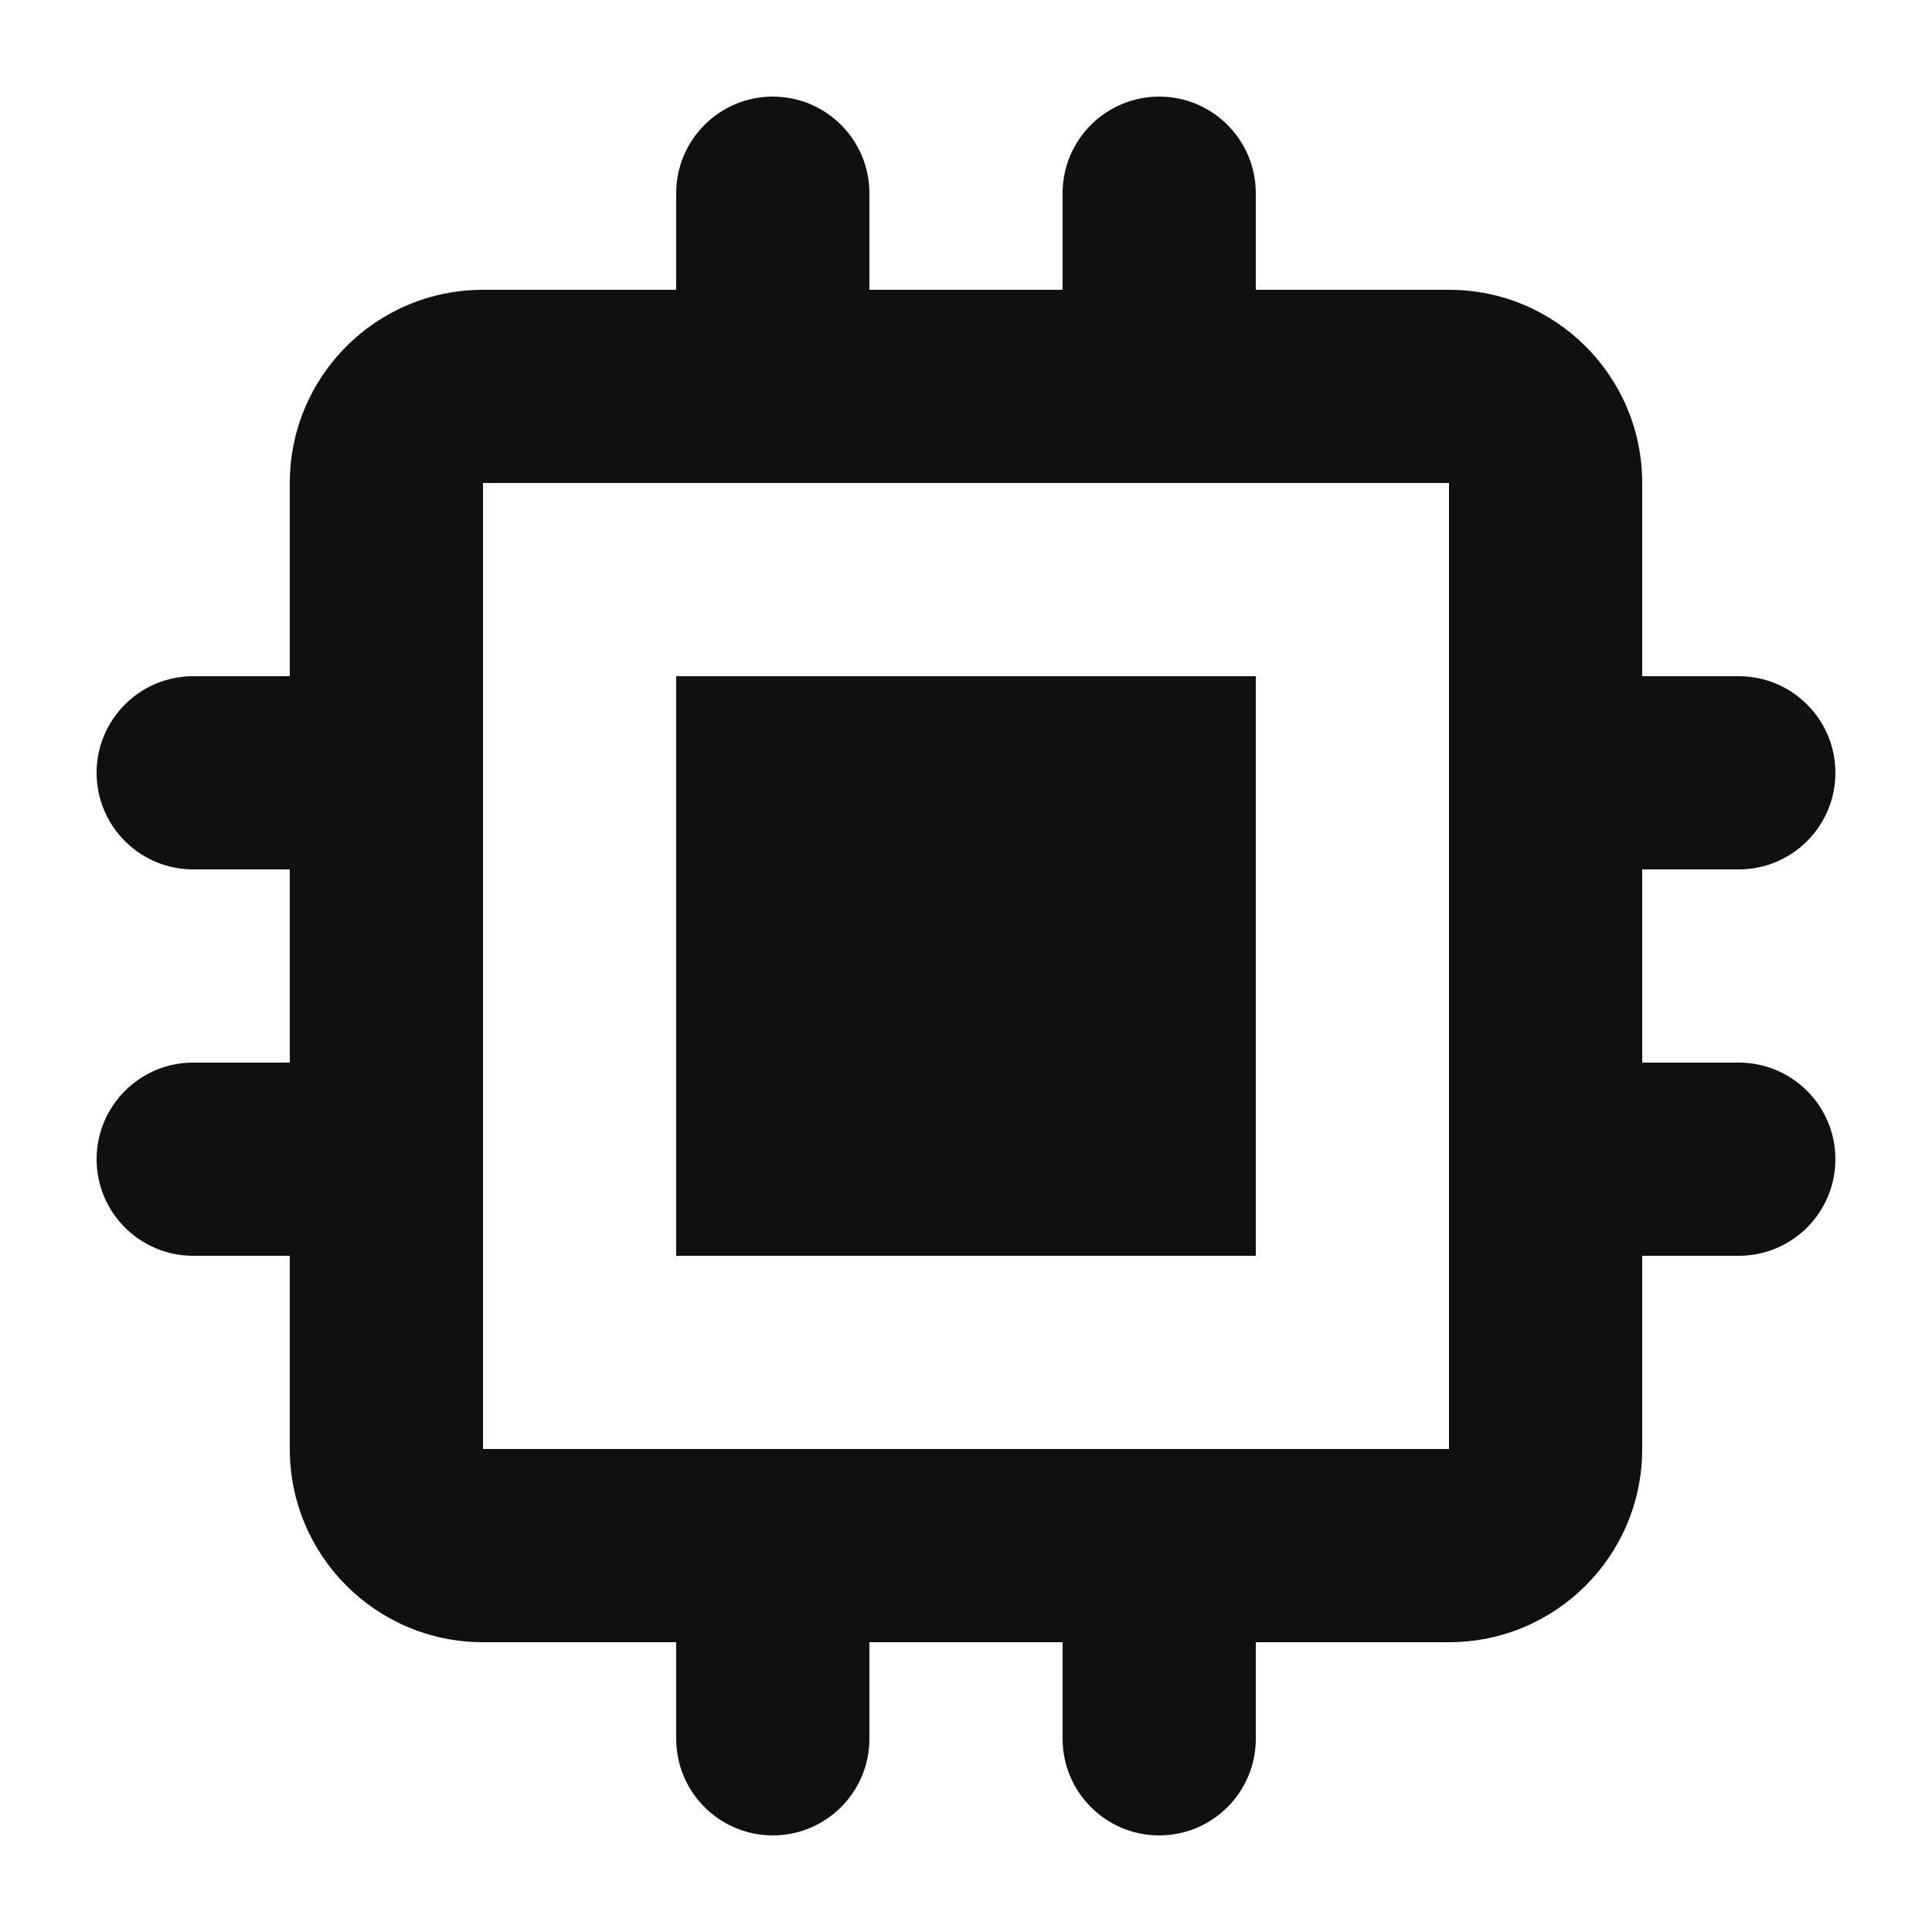 <svg width="20" height="20" viewBox="0 0 20 20" fill="none" xmlns="http://www.w3.org/2000/svg">
<path d="M13 7H7V13H13V7Z" fill="#101011"/>
<path fill-rule="evenodd" clip-rule="evenodd" d="M7 2C7 1.448 7.448 1 8 1C8.552 1 9 1.448 9 2V3H11V2C11 1.448 11.448 1 12 1C12.552 1 13 1.448 13 2V3H15C16.105 3 17 3.895 17 5V7H18C18.552 7 19 7.448 19 8C19 8.552 18.552 9 18 9H17V11H18C18.552 11 19 11.448 19 12C19 12.552 18.552 13 18 13H17V15C17 16.105 16.105 17 15 17H13V18C13 18.552 12.552 19 12 19C11.448 19 11 18.552 11 18V17H9V18C9 18.552 8.552 19 8 19C7.448 19 7 18.552 7 18V17H5C3.895 17 3 16.105 3 15V13H2C1.448 13 1 12.552 1 12C1 11.448 1.448 11 2 11H3V9H2C1.448 9 1 8.552 1 8C1 7.448 1.448 7 2 7H3V5C3 3.895 3.895 3 5 3H7V2ZM5 5H15V15H5V5Z" fill="#101011"/>
</svg>
